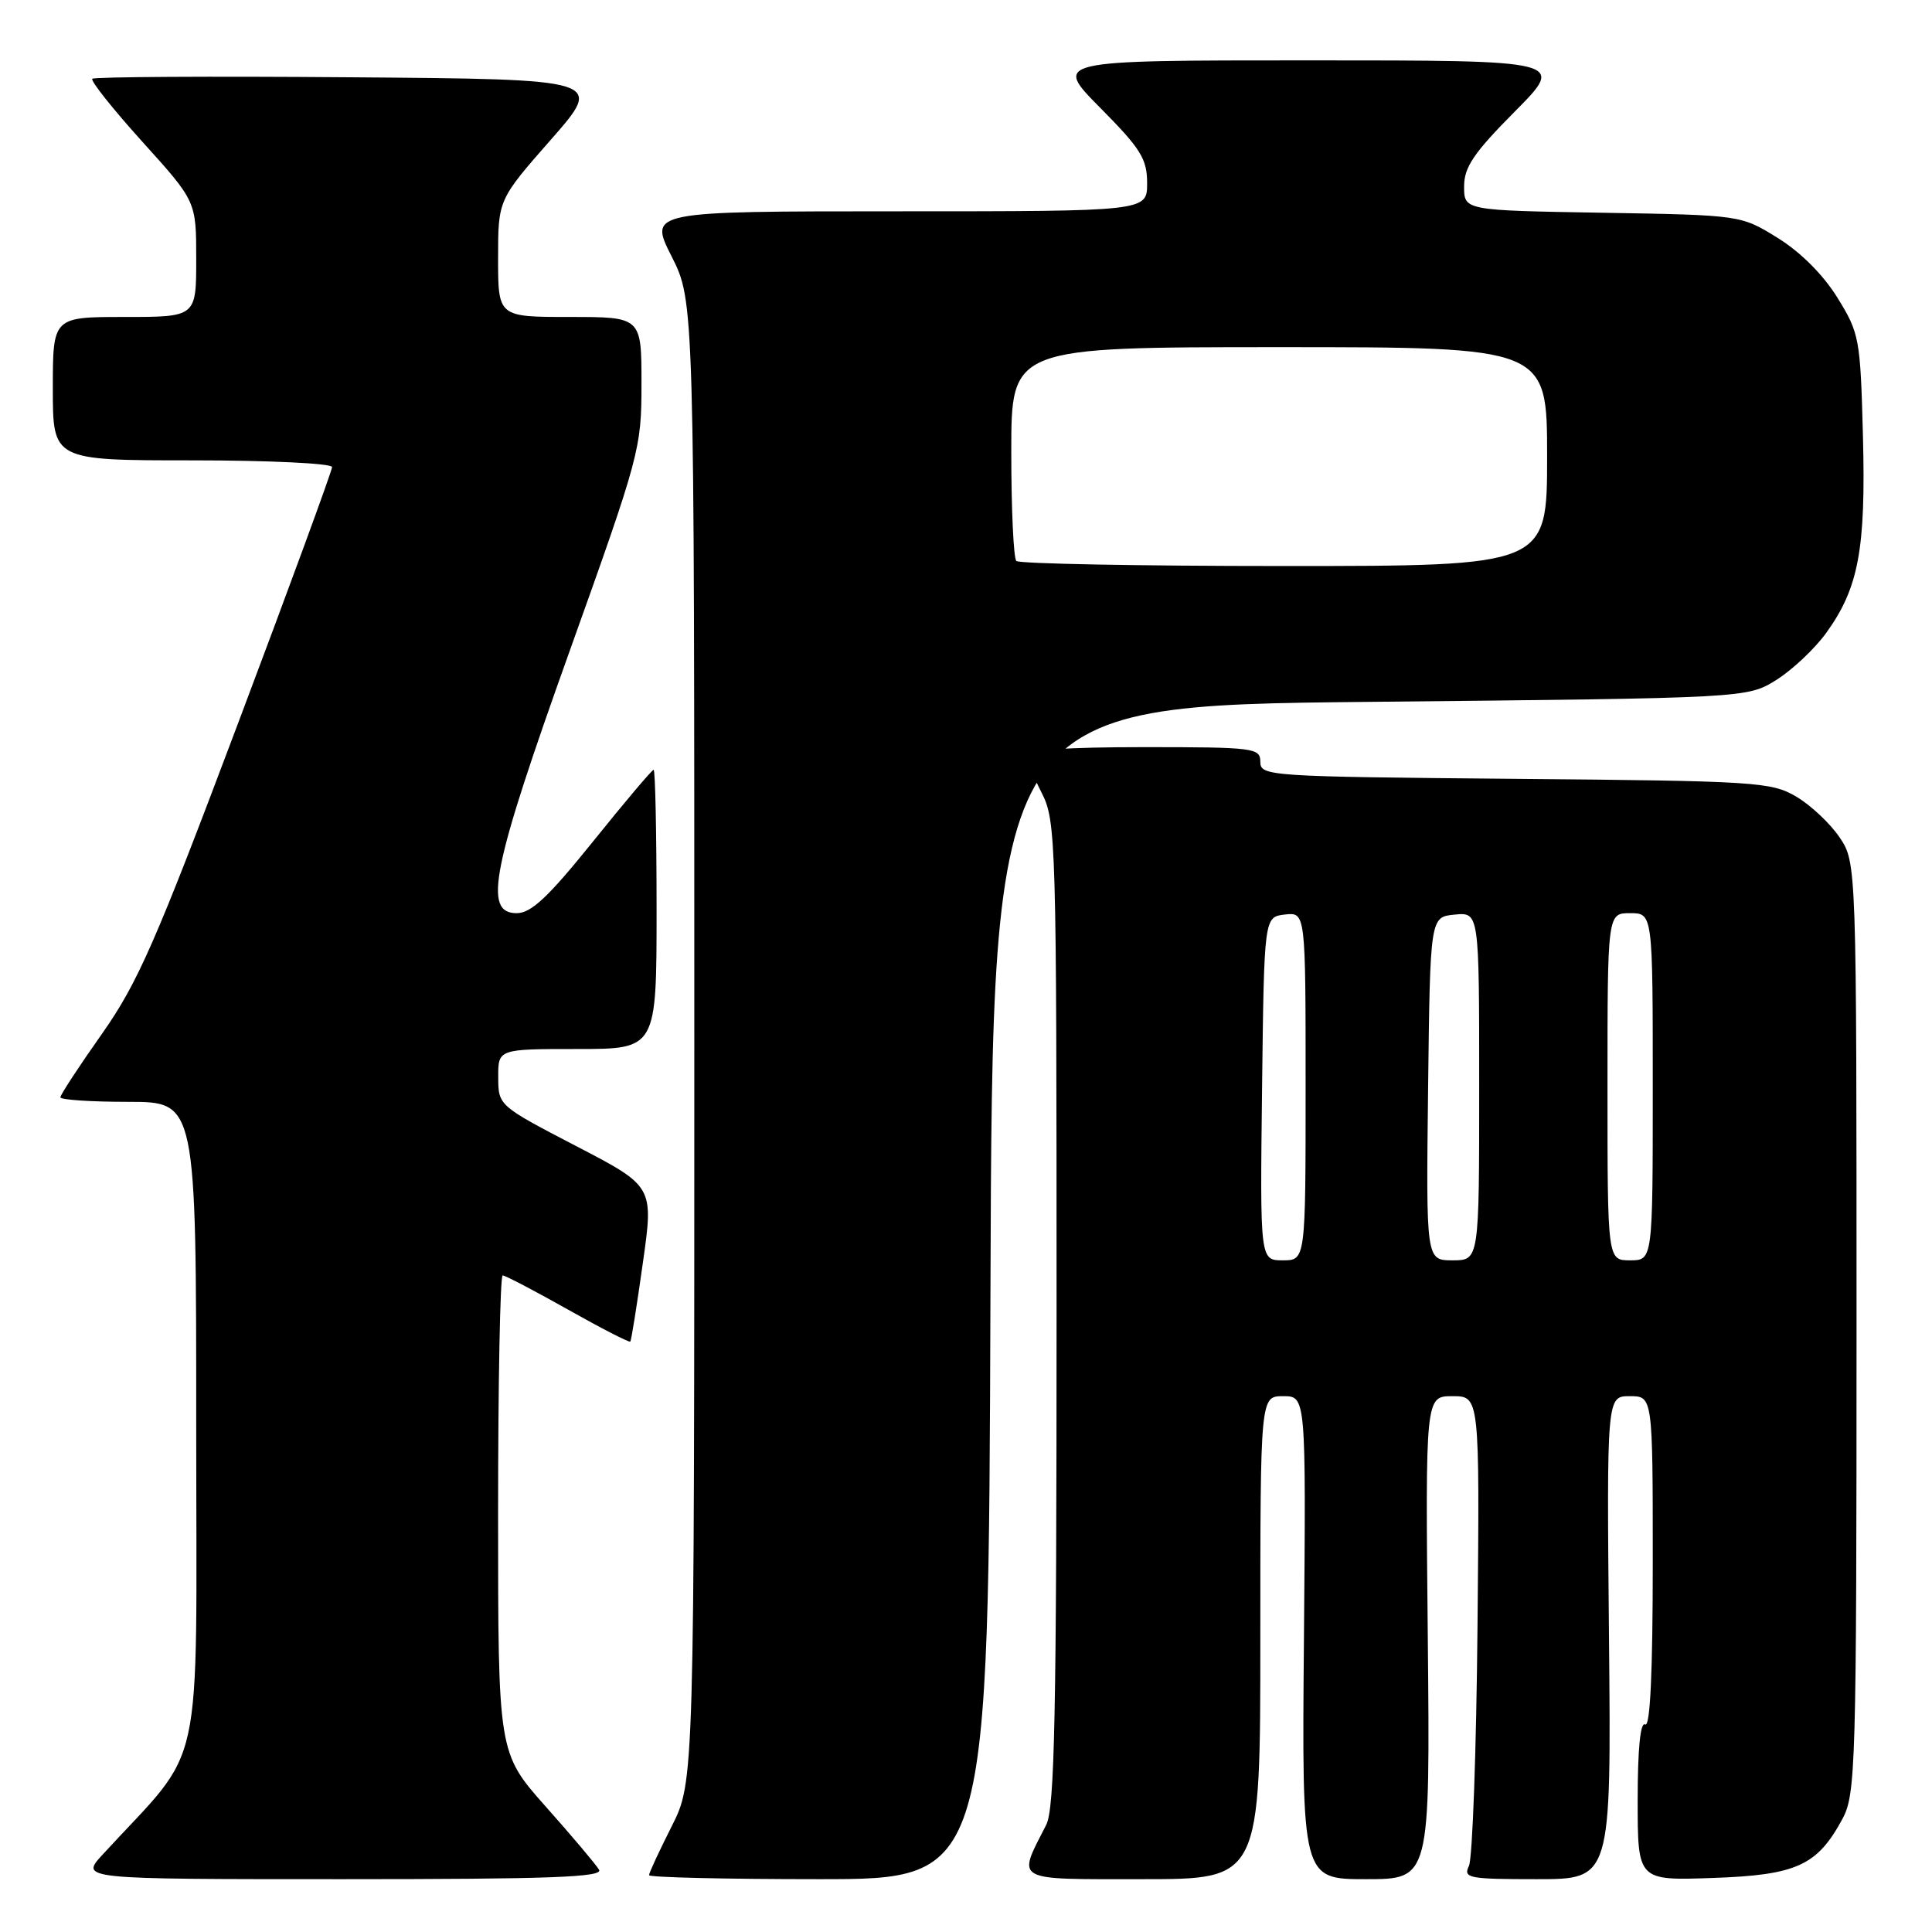 <?xml version="1.0" encoding="UTF-8" standalone="no"?>
<!DOCTYPE svg PUBLIC "-//W3C//DTD SVG 1.1//EN" "http://www.w3.org/Graphics/SVG/1.1/DTD/svg11.dtd" >
<svg xmlns="http://www.w3.org/2000/svg" xmlns:xlink="http://www.w3.org/1999/xlink" version="1.1" viewBox="0 0 256 256">
 <g >
 <path fill="currentColor"
d=" M 79.38 247.75 C 78.97 247.06 75.80 243.30 72.32 239.39 C 66.00 232.27 66.00 232.27 66.00 200.64 C 66.00 183.24 66.27 169.00 66.61 169.00 C 66.94 169.00 70.83 171.03 75.25 173.52 C 79.67 176.01 83.39 177.92 83.52 177.77 C 83.65 177.62 84.40 172.93 85.18 167.35 C 86.62 157.20 86.62 157.20 76.32 151.85 C 66.06 146.51 66.03 146.49 66.02 142.75 C 66.00 139.00 66.00 139.00 76.50 139.00 C 87.00 139.00 87.00 139.00 87.00 120.50 C 87.00 110.33 86.82 102.00 86.61 102.00 C 86.39 102.00 82.78 106.28 78.58 111.50 C 72.65 118.87 70.38 121.00 68.47 121.00 C 63.97 121.00 65.15 115.13 75.50 86.21 C 84.78 60.28 85.00 59.46 85.00 50.83 C 85.00 42.00 85.00 42.00 75.50 42.00 C 66.00 42.00 66.00 42.00 66.00 34.24 C 66.00 26.47 66.00 26.47 73.01 18.49 C 80.02 10.50 80.02 10.50 46.36 10.24 C 27.84 10.09 12.48 10.18 12.23 10.44 C 11.97 10.70 14.96 14.46 18.88 18.80 C 26.00 26.68 26.00 26.68 26.00 34.34 C 26.00 42.00 26.00 42.00 16.50 42.00 C 7.00 42.00 7.00 42.00 7.00 51.50 C 7.00 61.00 7.00 61.00 25.50 61.00 C 35.67 61.00 44.00 61.40 44.00 61.89 C 44.00 62.37 38.37 77.73 31.48 96.01 C 20.60 124.91 18.25 130.26 13.48 137.03 C 10.47 141.30 8.00 145.07 8.00 145.40 C 8.00 145.73 12.05 146.00 17.00 146.00 C 26.00 146.00 26.00 146.00 26.00 189.04 C 26.00 236.74 27.29 230.83 13.59 245.75 C 10.61 249.00 10.61 249.00 45.36 249.00 C 72.89 249.00 79.96 248.74 79.38 247.75 Z  M 131.24 171.25 C 131.50 93.50 131.50 93.50 181.50 93.00 C 231.50 92.50 231.50 92.50 235.35 90.11 C 237.46 88.79 240.43 86.00 241.95 83.91 C 246.28 77.93 247.24 72.81 246.85 57.77 C 246.51 44.85 246.38 44.15 243.47 39.45 C 241.60 36.42 238.58 33.40 235.56 31.53 C 230.67 28.50 230.67 28.50 212.33 28.19 C 194.00 27.88 194.00 27.88 194.00 24.71 C 194.00 22.15 195.27 20.27 200.72 14.78 C 207.45 8.00 207.45 8.00 173.50 8.00 C 139.56 8.00 139.56 8.00 145.78 14.28 C 151.17 19.72 152.00 21.05 152.00 24.28 C 152.00 28.00 152.00 28.00 118.99 28.00 C 85.97 28.00 85.97 28.00 88.99 33.97 C 92.00 39.94 92.00 39.94 92.00 138.00 C 92.00 236.06 92.00 236.06 89.00 242.00 C 87.35 245.27 86.00 248.18 86.00 248.47 C 86.00 248.76 96.12 249.00 108.49 249.00 C 130.99 249.00 130.99 249.00 131.24 171.25 Z  M 167.00 217.00 C 167.00 185.00 167.00 185.00 170.03 185.00 C 173.05 185.00 173.05 185.00 172.78 217.00 C 172.50 249.00 172.50 249.00 181.00 249.00 C 189.50 249.00 189.50 249.00 189.19 217.00 C 188.87 185.00 188.87 185.00 192.46 185.00 C 196.06 185.00 196.06 185.00 195.78 215.25 C 195.63 231.89 195.11 246.29 194.64 247.25 C 193.86 248.86 194.60 249.00 203.64 249.00 C 213.50 249.00 213.50 249.00 213.20 217.00 C 212.90 185.00 212.90 185.00 215.95 185.00 C 219.00 185.00 219.00 185.00 219.00 207.06 C 219.00 221.51 218.66 228.90 218.00 228.50 C 217.36 228.10 217.00 231.69 217.00 238.53 C 217.00 249.19 217.00 249.19 226.93 248.84 C 238.06 248.46 240.81 247.20 244.15 240.98 C 245.89 237.73 246.00 233.97 246.00 175.91 C 246.00 114.30 246.00 114.30 243.75 110.95 C 242.51 109.11 239.92 106.68 238.00 105.55 C 234.69 103.61 232.70 103.48 200.75 103.20 C 168.05 102.91 167.00 102.84 167.00 100.95 C 167.00 99.10 166.20 99.00 151.50 99.00 C 141.44 99.00 136.00 99.36 136.00 100.04 C 136.00 100.61 136.90 102.84 138.00 105.00 C 139.94 108.80 140.00 110.89 140.00 174.01 C 140.00 227.22 139.75 239.59 138.63 241.80 C 134.76 249.39 134.07 249.00 151.43 249.00 C 167.00 249.00 167.00 249.00 167.00 217.00 Z  M 134.67 74.33 C 134.30 73.97 134.00 67.44 134.00 59.83 C 134.00 46.00 134.00 46.00 169.50 46.00 C 205.00 46.00 205.00 46.00 205.00 60.50 C 205.00 75.00 205.00 75.00 170.17 75.00 C 151.01 75.00 135.03 74.70 134.67 74.33 Z  M 167.23 144.25 C 167.50 121.50 167.50 121.50 170.25 121.18 C 173.00 120.87 173.00 120.87 173.00 143.93 C 173.00 167.00 173.00 167.00 169.98 167.00 C 166.96 167.00 166.96 167.00 167.23 144.25 Z  M 189.23 144.25 C 189.50 121.50 189.50 121.50 192.75 121.19 C 196.00 120.87 196.00 120.87 196.00 143.94 C 196.00 167.00 196.00 167.00 192.48 167.00 C 188.96 167.00 188.96 167.00 189.23 144.25 Z  M 213.00 144.00 C 213.00 121.00 213.00 121.00 216.00 121.00 C 219.00 121.00 219.00 121.00 219.00 144.00 C 219.00 167.00 219.00 167.00 216.00 167.00 C 213.00 167.00 213.00 167.00 213.00 144.00 Z "/>
</g>
</svg>